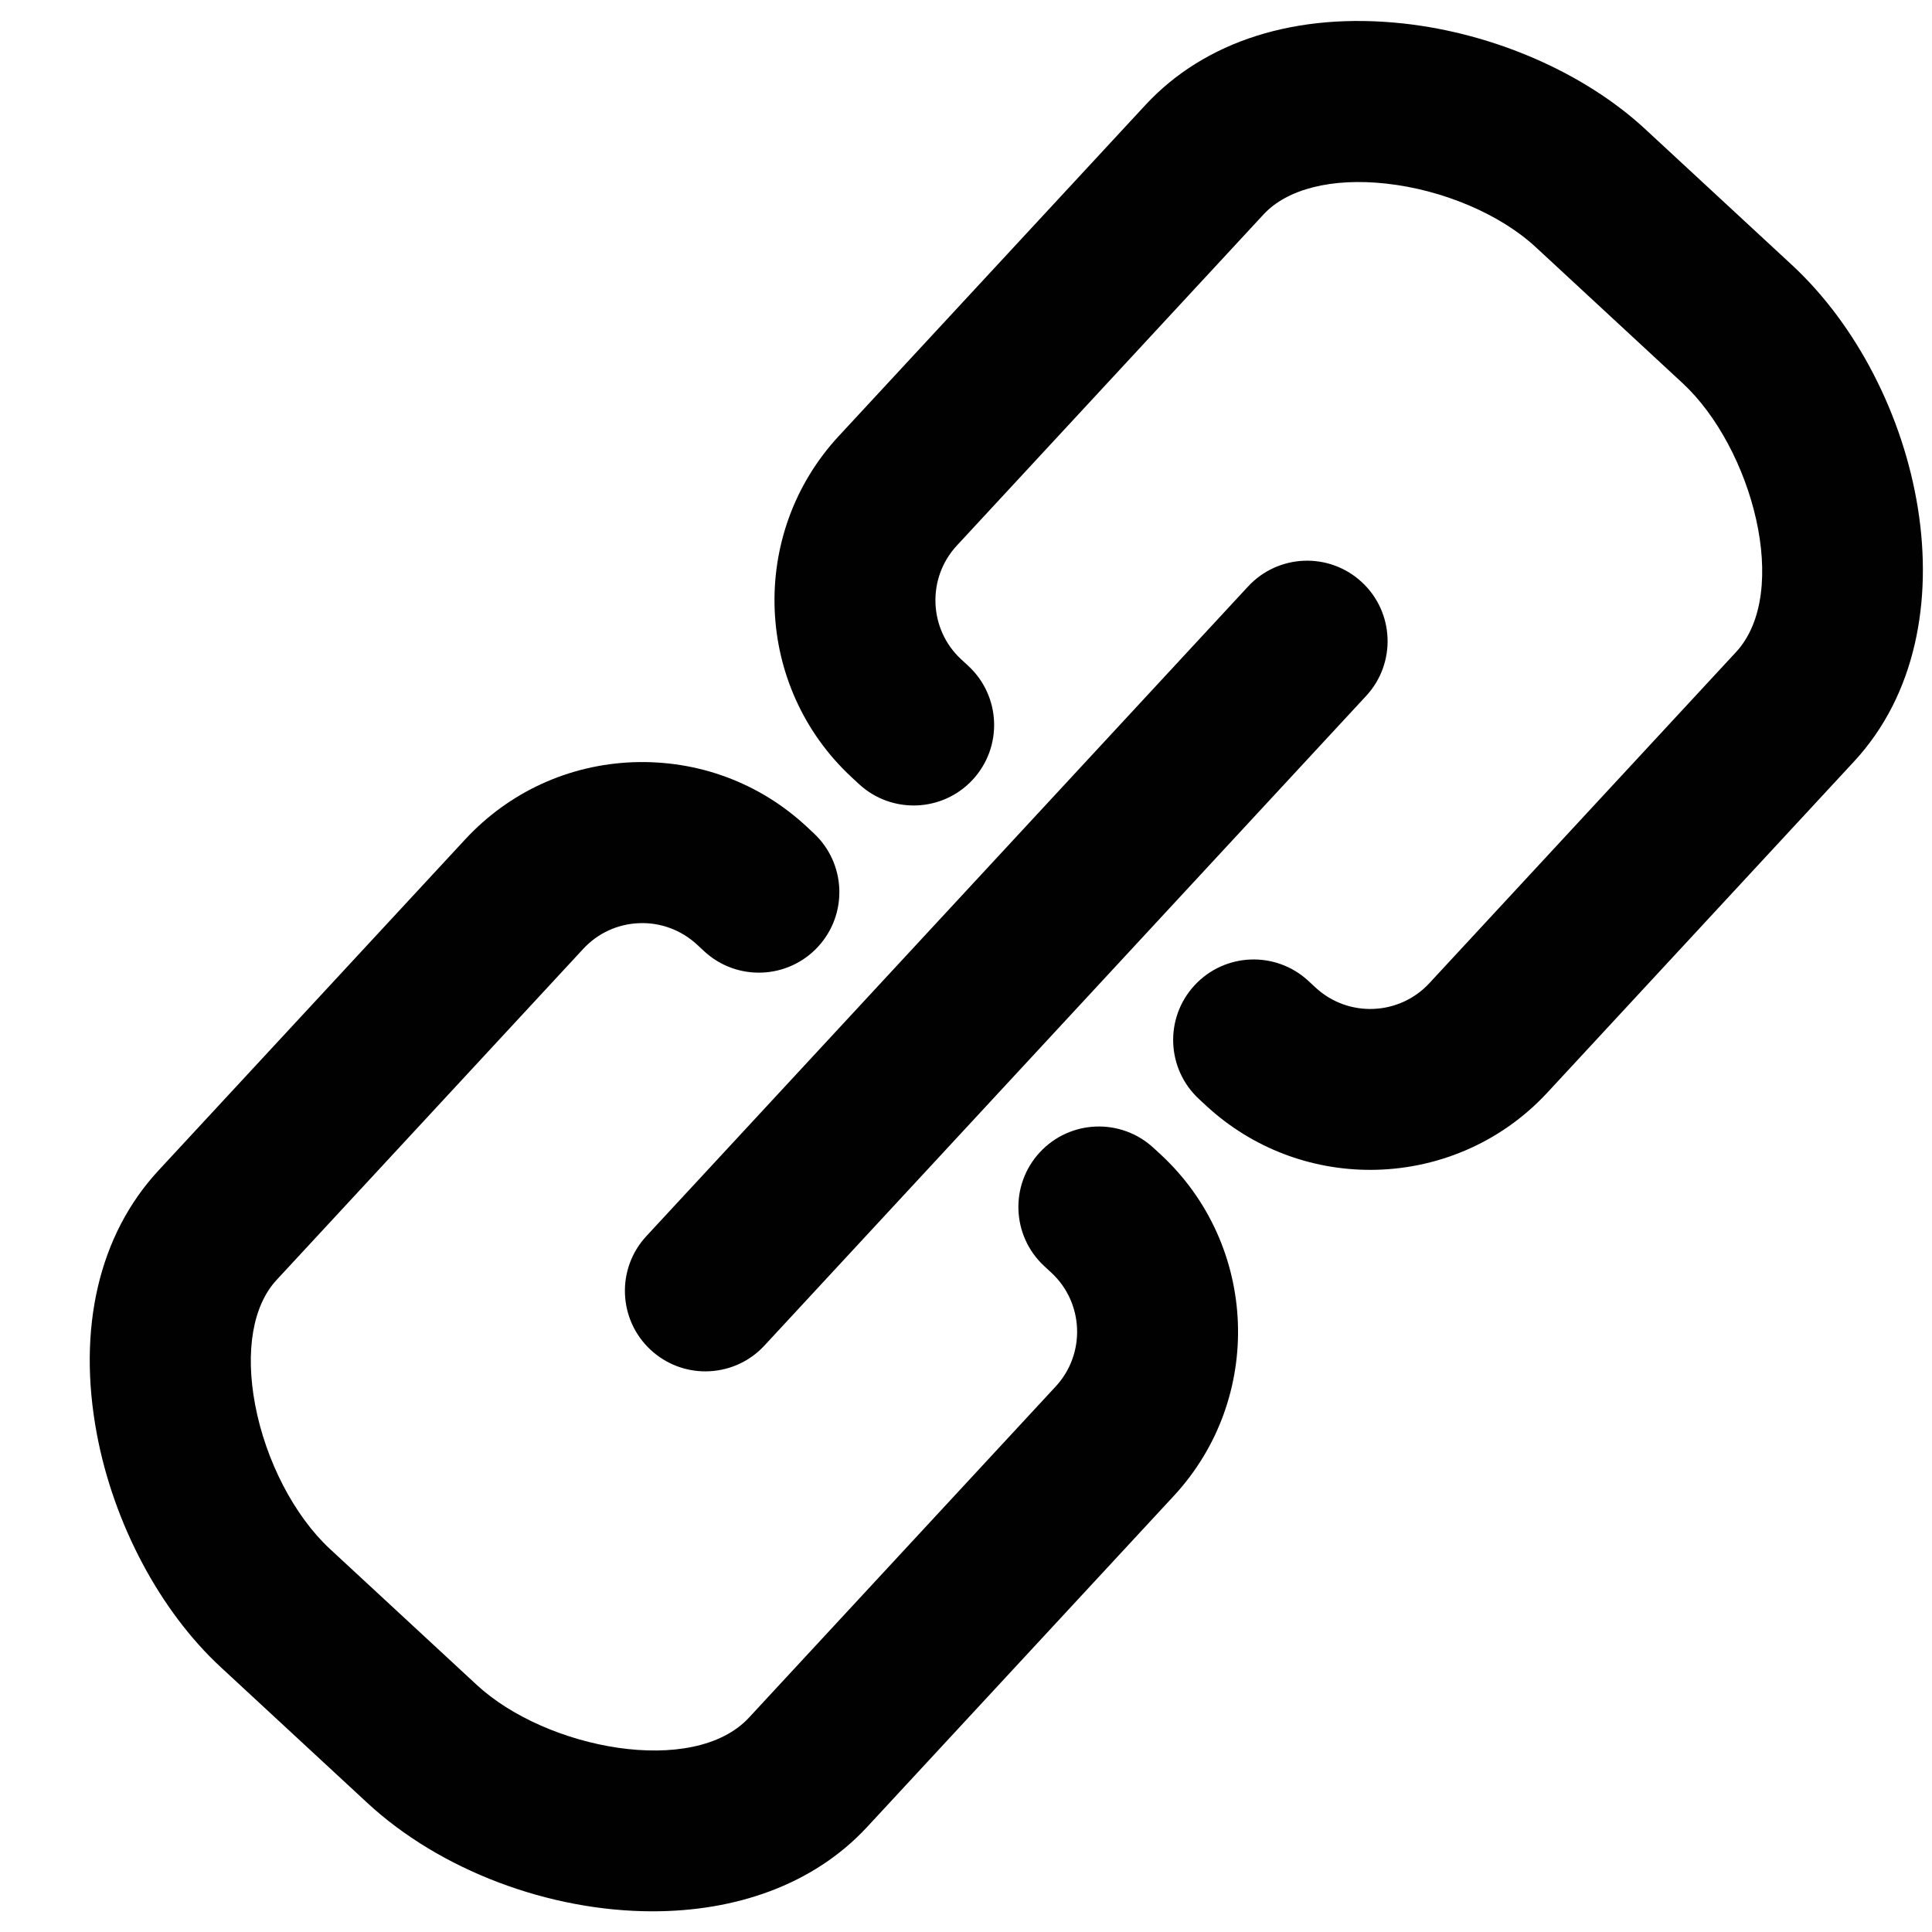 <?xml version="1.0" encoding="utf-8"?>
<!-- Generator: Adobe Illustrator 17.0.0, SVG Export Plug-In . SVG Version: 6.00 Build 0)  -->
<!DOCTYPE svg PUBLIC "-//W3C//DTD SVG 1.1//EN" "http://www.w3.org/Graphics/SVG/1.1/DTD/svg11.dtd">
<svg version="1.1" id="Layer_2" xmlns="http://www.w3.org/2000/svg" xmlns:xlink="http://www.w3.org/1999/xlink" x="0px" y="0px"
	 width="48px" height="48px" viewBox="0 0 48 48" enable-background="new 0 0 48 48" xml:space="preserve">
<g>
	<path fill="#010101" d="M38.444,27.145l7.62-8.227c3.061-3.305,1.684-9.344-1.544-12.335l-3.647-3.377
		c-1.506-1.395-3.75-2.375-6.003-2.622c-2.657-0.29-4.934,0.429-6.413,2.026l-7.62,8.226c-2.248,2.428-2.102,6.231,0.326,8.479
		l0.178,0.165c0.811,0.75,2.076,0.701,2.826-0.109c0.75-0.811,0.701-2.076-0.109-2.826l-0.178-0.164
		c-0.809-0.749-0.857-2.017-0.108-2.826l7.62-8.227c0.588-0.635,1.698-0.914,3.043-0.767c1.409,0.154,2.834,0.759,3.721,1.58
		l3.647,3.378c1.729,1.601,2.702,5.198,1.328,6.682l-7.62,8.227c-0.75,0.809-2.018,0.857-2.826,0.108l-0.178-0.165
		c-0.81-0.75-2.075-0.704-2.827,0.107c-0.751,0.81-0.703,2.075,0.107,2.826l0.179,0.166c1.153,1.067,2.616,1.595,4.075,1.595
		C35.654,29.065,37.264,28.419,38.444,27.145z"/>
	<path fill="#010101" d="M20.035,20.531c-1.175-1.089-2.701-1.651-4.307-1.594c-1.602,0.062-3.083,0.743-4.172,1.919l-7.62,8.226
		c-1.479,1.597-2.022,3.923-1.529,6.549c0.418,2.227,1.567,4.39,3.074,5.786l3.647,3.377c1.803,1.67,4.512,2.692,7.085,2.692
		c2.032,0,3.98-0.637,5.331-2.096l7.62-8.226c2.248-2.428,2.102-6.231-0.326-8.48L28.66,28.52c-0.812-0.751-2.076-0.701-2.826,0.109
		c-0.751,0.811-0.701,2.076,0.109,2.826l0.178,0.165c0.809,0.749,0.857,2.017,0.108,2.826l-7.62,8.227
		c-1.373,1.484-5.035,0.789-6.764-0.812l-3.647-3.377c-0.886-0.821-1.599-2.196-1.86-3.589c-0.25-1.331-0.056-2.458,0.532-3.093
		l7.62-8.227c0.363-0.392,0.857-0.619,1.391-0.639c0.522-0.022,1.044,0.168,1.437,0.533l0.178,0.165
		c0.811,0.75,2.077,0.7,2.826-0.111c0.75-0.811,0.701-2.076-0.11-2.826L20.035,20.531z"/>
	<path fill="#010101" d="M16.166,33.538c0.385,0.356,0.872,0.533,1.358,0.533c0.538,0,1.074-0.215,1.468-0.641l14.95-16.141
		c0.75-0.81,0.702-2.076-0.108-2.826c-0.81-0.751-2.076-0.702-2.826,0.108l-14.95,16.141C15.308,31.522,15.356,32.787,16.166,33.538
		z"/>
</g>
</svg>
